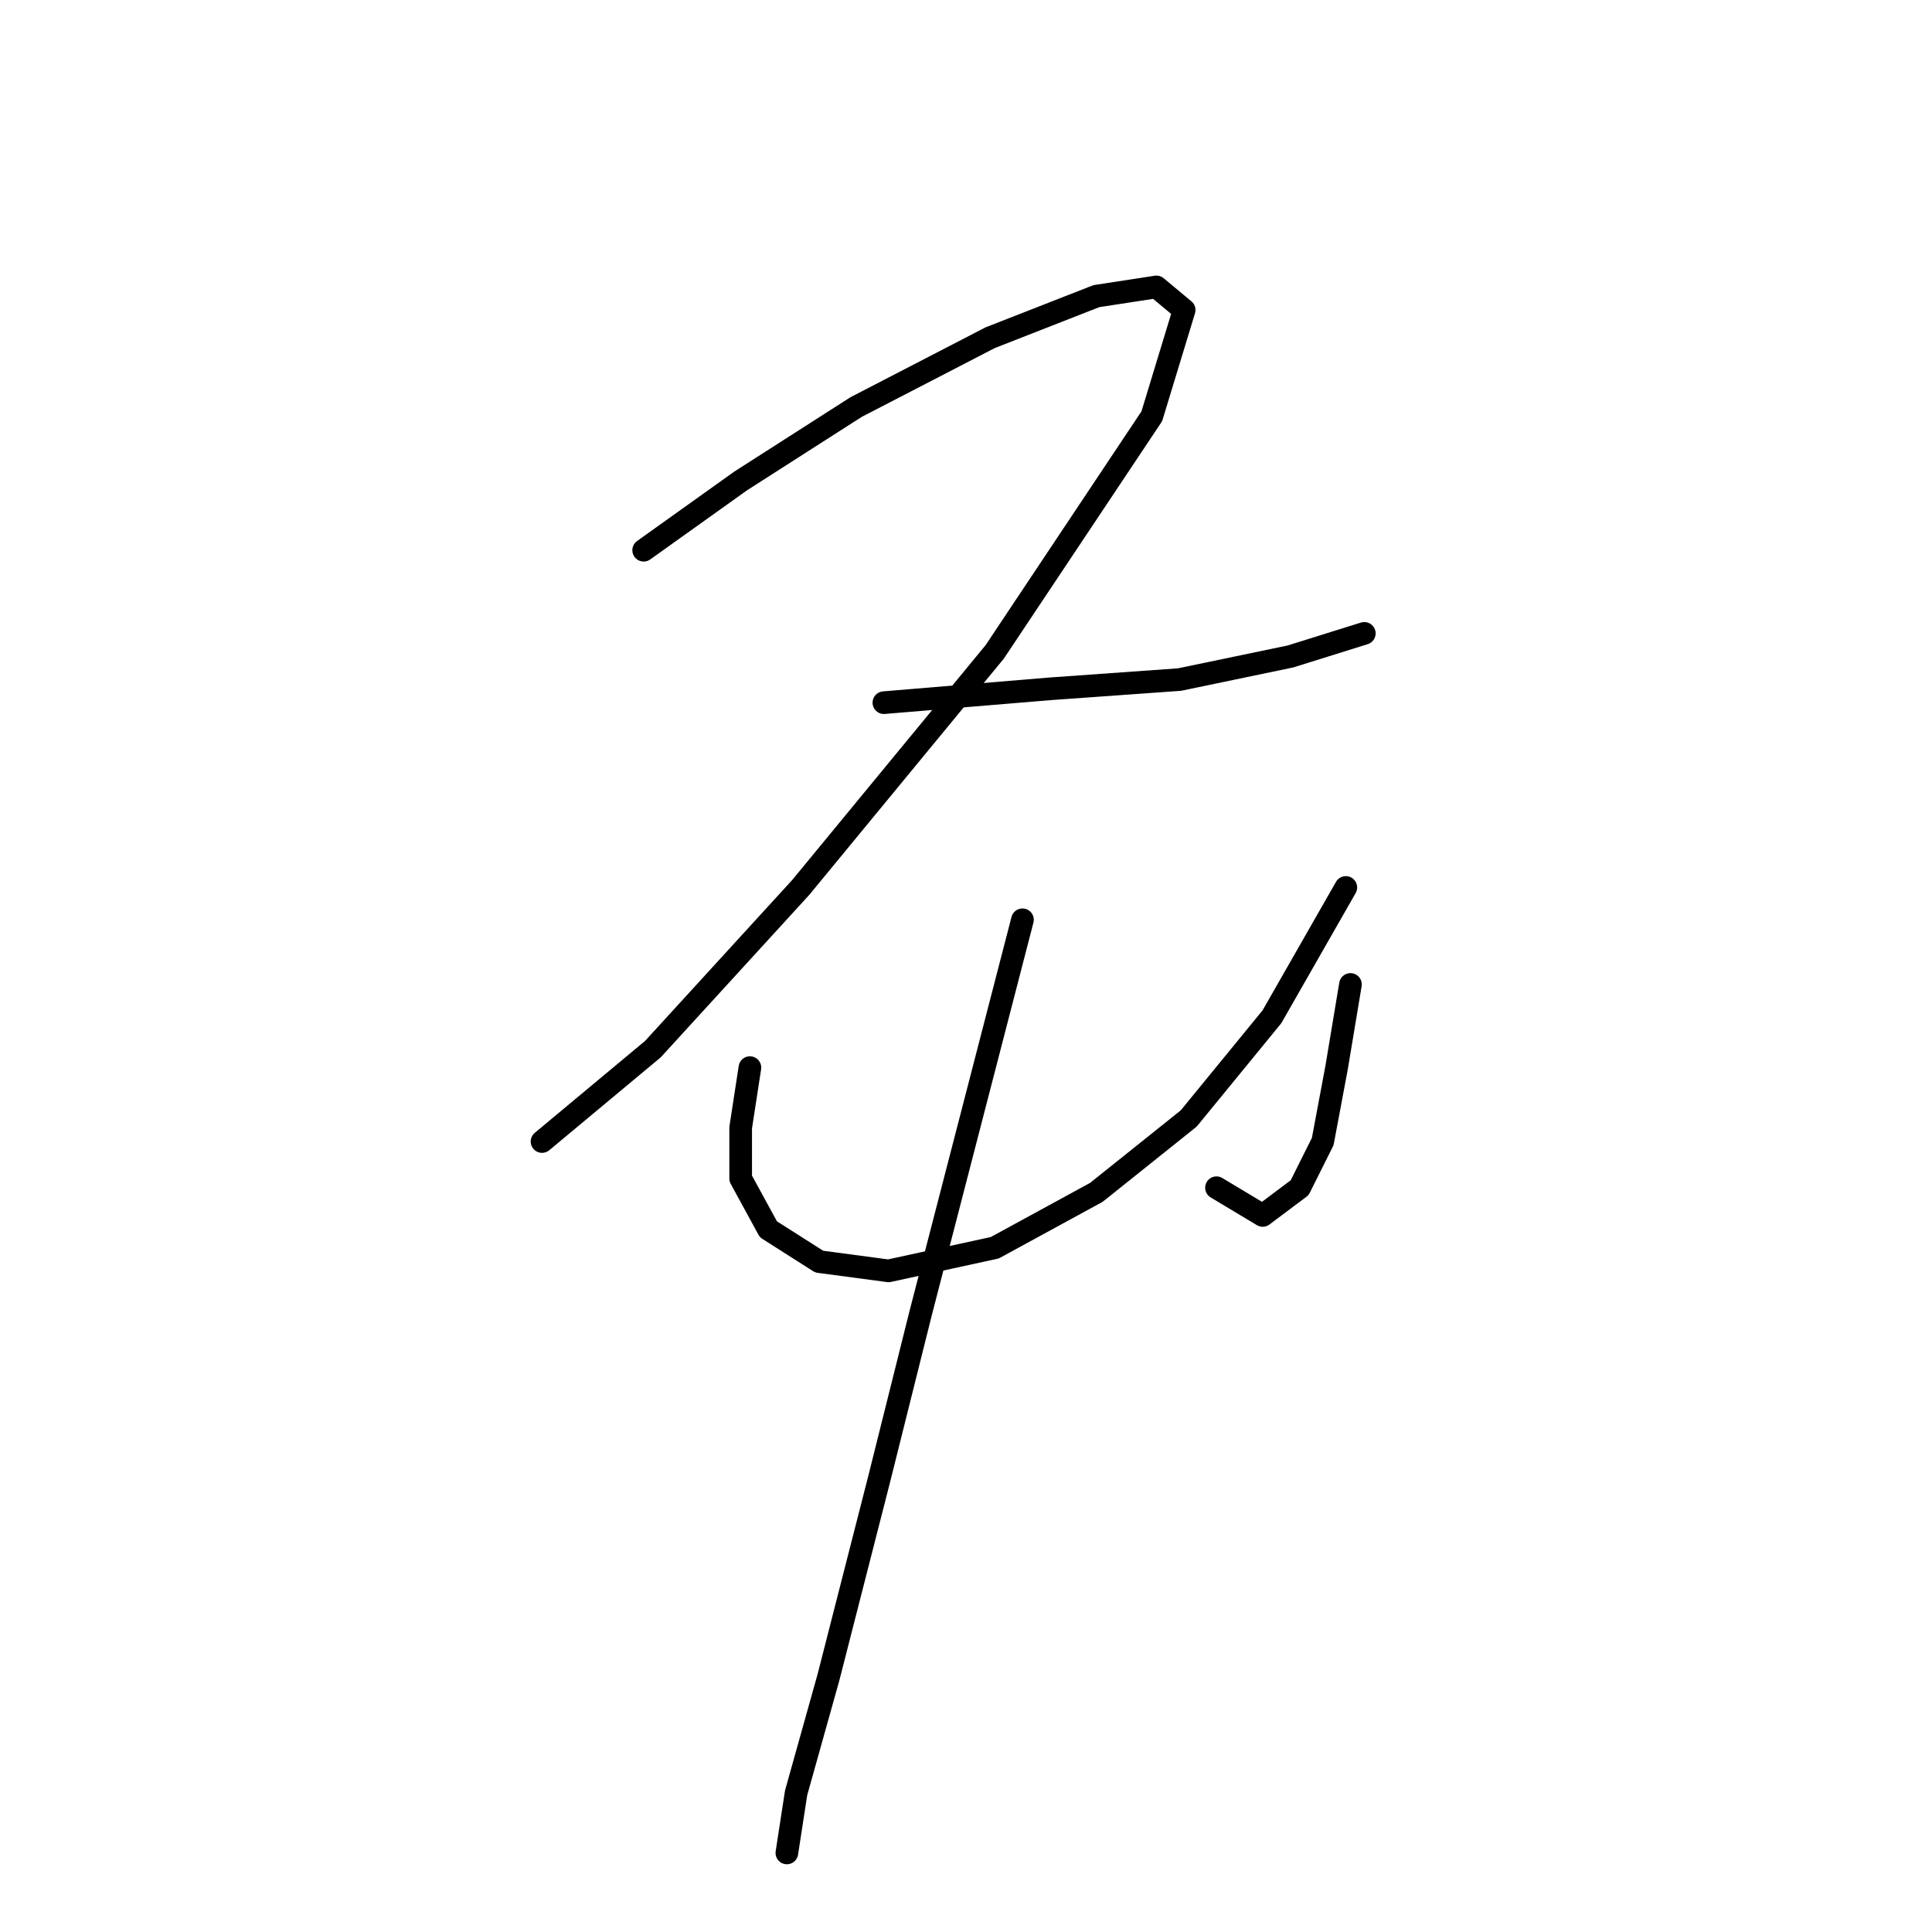 <?xml version="1.0" standalone="no"?>
    <svg width="256" height="256" xmlns="http://www.w3.org/2000/svg" version="1.1">
    <polyline stroke="black" stroke-width="3" stroke-linecap="round" fill="transparent" stroke-linejoin="round" points="85.289 72.907 98.143 63.726 113.446 53.932 131.197 44.75 145.276 39.241 153.233 38.017 156.906 41.077 152.621 55.156 131.809 86.374 106.1 117.591 86.513 139.015 71.822 151.258 71.822 151.258 " />
        <polyline stroke="black" stroke-width="3" stroke-linecap="round" fill="transparent" stroke-linejoin="round" points="117.119 93.107 139.155 91.271 156.294 90.046 170.984 86.986 180.778 83.925 180.778 83.925 " />
        <polyline stroke="black" stroke-width="3" stroke-linecap="round" fill="transparent" stroke-linejoin="round" points="99.367 141.464 98.143 149.421 98.143 156.155 101.816 162.888 108.549 167.173 117.731 168.397 131.809 165.336 145.276 157.991 157.518 148.197 168.536 134.731 178.33 117.591 178.33 117.591 " />
        <polyline stroke="black" stroke-width="3" stroke-linecap="round" fill="transparent" stroke-linejoin="round" points="178.942 130.446 177.106 141.464 175.269 151.258 172.209 157.379 167.312 161.052 161.191 157.379 161.191 157.379 " />
        <polyline stroke="black" stroke-width="3" stroke-linecap="round" fill="transparent" stroke-linejoin="round" points="135.482 121.876 122.015 173.906 116.506 195.942 109.773 222.263 105.488 237.566 104.264 245.523 104.264 245.523 " />
        </svg>
